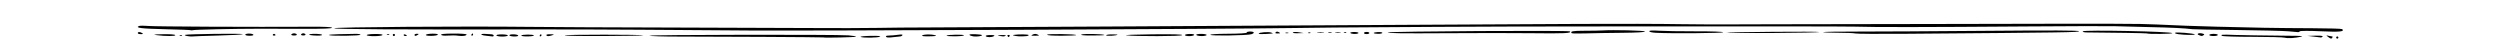 <?xml version="1.0" encoding="UTF-8" standalone="no"?>
<!-- Created with Inkscape (http://www.inkscape.org/) -->

<svg
   version="1.1"
   id="svg1"
   width="2304"
   height="47"
   viewBox="0 0 2304 47"
   sodipodi:docname="line.svg"
   inkscape:version="1.3 (0e150ed6c4, 2023-07-21)"
   xmlns:inkscape="http://www.inkscape.org/namespaces/inkscape"
   xmlns:sodipodi="http://sodipodi.sourceforge.net/DTD/sodipodi-0.dtd"
   xmlns="http://www.w3.org/2000/svg"
   xmlns:svg="http://www.w3.org/2000/svg">
  <defs
     id="defs1" />
  <sodipodi:namedview
     id="namedview1"
     pagecolor="#ffffff"
     bordercolor="#666666"
     borderopacity="1.0"
     inkscape:showpageshadow="2"
     inkscape:pageopacity="0.0"
     inkscape:pagecheckerboard="0"
     inkscape:deskcolor="#d1d1d1"
     inkscape:zoom="0.35999837"
     inkscape:cx="959.72656"
     inkscape:cy="-184.72306"
     inkscape:window-width="1920"
     inkscape:window-height="1001"
     inkscape:window-x="-9"
     inkscape:window-y="-9"
     inkscape:window-maximized="1"
     inkscape:current-layer="g1" />
  <g
     inkscape:groupmode="layer"
     inkscape:label="Image"
     id="g1">
    <path
       style="fill:#000000"
       d="m 2105.635,34.735 c -1.599,-0.426 -14.931,-0.781 -29.625,-0.787 -14.694,-0.007 -27.34,-0.402 -28.101,-0.879 -1.071,-0.67 -0.931,-0.908 0.615,-1.05 1.099,-0.101 2.674,-0.131 3.5,-0.067 3.865,0.3 44.127,1.001 57.506,1.001 9.756,-2.6e-5 13.778,0.281 11.504,0.805 -5.992,1.38 -12.37,1.784 -15.399,0.977 z m 39.9,-0.753 c -1.959,-1.544 -1.947,-1.568 0.495,-0.985 1.377,0.329 2.867,0.602 3.312,0.607 0.445,0.005 0.533,0.461 0.196,1.013 -0.829,1.358 -1.636,1.23 -4.003,-0.635 z m 7.503,0.616 c 8e-4,-0.55 0.445,-1.002 0.995,-1.005 0.55,-0.003 1.002,0.445 1.005,0.995 -8e-4,0.55 -0.445,1.002 -0.995,1.005 -0.55,0.003 -1.002,-0.445 -1.005,-0.995 z m -21.005,-0.887 -5.504,-0.644 7.308,-0.202 c 4.656,-0.129 7.086,0.162 6.696,0.801 -0.337,0.552 -1.149,0.933 -1.805,0.847 -0.655,-0.086 -3.668,-0.447 -6.695,-0.801 z M 2026.591,32.382 c -2.78,-1.071 -0.321,-2.325 2.974,-1.517 1.949,0.478 2.292,0.875 1.304,1.508 -1.557,0.999 -1.708,0.999 -4.279,0.008 z m 9.433,-0.153 c 8e-4,-0.55 1.795,-1.01 3.995,-1.022 2.2,-0.012 4.002,0.428 4.005,0.978 -8e-4,0.55 -1.795,1.01 -3.994,1.022 -2.2,0.012 -4.002,-0.428 -4.005,-0.978 z m -28.504,-0.738 c -2.202,-0.323 -3.522,-0.904 -2.933,-1.292 1.196,-0.789 17.17,0.514 18.147,1.481 0.76,0.752 -9.677,0.622 -15.213,-0.189 z m -28.922,-0.703 c -0.234,-0.232 -34.027,-0.783 -55.397,-0.903 -2.522,-0.014 -4.062,-0.428 -3.714,-0.999 0.925,-1.515 82.52,0.129 82.528,1.662 0.01,0.795 -22.621,1.027 -23.417,0.24 z m -268.765,0.047 c -1.279,-0.351 -8.588,-0.649 -16.242,-0.663 -7.654,-0.014 -13.67,-0.274 -13.368,-0.579 0.302,-0.305 14.663,-0.532 31.914,-0.504 17.251,0.028 70.177,-0.277 117.613,-0.678 61.191,-0.517 86.249,-0.415 86.253,0.35 0.01,1.049 -12.011,1.226 -162.168,2.389 -22.923,0.178 -42.724,0.036 -44.002,-0.315 z m 398.673,-2.027 c -4.952,-0.389 -26.33,-0.911 -47.507,-1.161 -21.177,-0.25 -39.404,-0.579 -40.504,-0.732 -6.324,-0.881 -19.626,-1.538 -39.511,-1.952 -12.377,-0.258 -26.554,-0.621 -31.505,-0.807 -4.951,-0.187 -41.626,-0.093 -81.5,0.207 -95.238,0.717 -140.157,0.767 -158.501,0.175 -14.109,-0.455 -355.779,-0.26 -386.004,0.221 -7.699,0.122 -31.774,0.275 -53.499,0.34 -21.725,0.064 -57.724,0.399 -79.997,0.743 C 1131.76,26.741 747.371,28.489 690.483,28.112 664.081,27.937 619.529,27.622 591.478,27.412 563.426,27.202 520,27.064 494.975,27.106 366.238,27.322 307.496,26.985 307.966,26.032 c 0.555,-1.125 118.988,-1.956 180.496,-1.265 20.352,0.228 76.829,0.495 125.505,0.592 48.676,0.097 108.078,0.308 132.004,0.469 23.926,0.161 51.601,0.113 61.5,-0.106 9.899,-0.22 32.848,-0.419 50.998,-0.444 18.15,-0.025 90.824,-0.398 161.498,-0.829 70.674,-0.432 194.422,-1.132 274.995,-1.556 80.574,-0.424 153.248,-0.809 161.498,-0.855 34.046,-0.191 75.198,-0.085 93.503,0.242 10.726,0.191 33.002,0.276 49.502,0.189 16.5,-0.088 30.9,-0.133 32,-0.101 1.1,0.032 67.251,-0.081 147.001,-0.25 185.01,-0.393 189.887,-0.382 209.005,0.438 8.802,0.378 21.18,0.906 27.507,1.174 11.732,0.497 39.239,1.212 71.511,1.858 9.901,0.198 30.002,0.389 44.669,0.423 14.667,0.035 27.014,0.406 27.438,0.825 2.361,2.336 -2.081,2.781 -19.679,1.974 -10.988,-0.504 -18.797,-0.478 -19.361,0.065 -0.52,0.5 -1.193,0.849 -1.496,0.775 -0.303,-0.074 -4.603,-0.453 -9.555,-0.842 z M 758.692,34.478 c -0.302,-0.218 -103.972,-0.82 -131.68,-0.765 -14.575,0.029 -27.402,-0.333 -28.505,-0.804 -2.145,-0.917 170.864,-1.223 183.251,-0.323 3.989,0.29 7.255,0.835 7.257,1.213 0.003,0.535 -29.605,1.198 -30.323,0.68 z m 34.465,-0.472 c -0.674,-0.412 3.404,-0.841 9.064,-0.955 6.476,-0.13 9.761,0.133 8.864,0.708 -1.722,1.103 -16.199,1.302 -17.927,0.247 z m 23.43,-0.098 c -0.459,-0.734 0.465,-1.117 2.724,-1.129 1.881,-0.01 5.576,-0.326 8.212,-0.702 3.358,-0.479 4.592,-0.355 4.122,0.414 -0.369,0.604 -1.449,1.114 -2.4,1.134 -0.952,0.02 -4.033,0.342 -6.847,0.715 -3.346,0.444 -5.357,0.294 -5.811,-0.433 z m 80.428,-0.375 c -1.376,-0.181 -2.948,-0.754 -3.493,-1.275 -0.629,-0.601 1.284,-0.868 5.246,-0.733 3.43,0.117 6.239,0.517 6.241,0.889 0.005,0.873 -4.774,1.542 -7.994,1.119 z m 11.499,-0.235 c -0.383,-0.612 1.231,-1.001 4.186,-1.007 3.474,-0.008 4.394,0.261 3.314,0.967 -1.961,1.282 -6.707,1.308 -7.5,0.04 z m 12.999,-0.138 c -2.756,-0.623 -2.653,-0.69 1.246,-0.82 4.238,-0.141 5.37,0.263 3.006,1.072 -0.686,0.235 -2.599,0.121 -4.251,-0.252 z m 7,0.031 c -0.343,-0.548 0.105,-1.001 0.995,-1.005 0.89,-0.005 1.342,0.443 1.005,0.995 -0.337,0.552 -0.785,1.004 -0.995,1.005 -0.21,0.001 -0.662,-0.446 -1.005,-0.995 z m 6.95,-0.169 c -2.192,-0.457 -2.438,-0.692 -0.955,-0.912 4.426,-0.656 13.497,-0.519 13.501,0.204 0.002,0.424 -0.783,0.844 -1.745,0.932 -4.516,0.414 -8.095,0.34 -10.801,-0.225 z m 83.974,-0.441 c -0.301,-0.482 2.029,-0.89 5.178,-0.907 3.149,-0.017 5.539,0.135 5.311,0.338 -0.984,0.876 -9.991,1.364 -10.489,0.568 z m 18.575,-0.056 c -2.477,-0.329 8.235,-0.734 23.805,-0.901 19.579,-0.209 28.109,0.023 27.663,0.752 -0.69,1.13 -43.15,1.253 -51.468,0.148 z m 54,-0.213 c 8e-4,-0.55 2.046,-1.011 4.554,-1.025 2.785,-0.015 4.321,0.366 3.946,0.979 -0.337,0.552 -2.386,1.013 -4.553,1.025 -2.168,0.012 -3.943,-0.429 -3.946,-0.979 z m 10.5,-0.057 c -0.384,-0.614 1.317,-1.007 4.436,-1.024 2.782,-0.015 5.061,0.423 5.064,0.973 -8e-4,0.55 -1.993,1.011 -4.436,1.024 -2.442,0.013 -4.721,-0.425 -5.064,-0.973 z m 12.955,-0.142 c -0.347,-0.555 6.249,-0.961 16.48,-1.016 10.706,-0.058 17.057,-0.464 17.053,-1.092 -0.01,-1.24 5.668,-1.364 6.434,-0.141 0.306,0.49 -0.676,1.24 -2.182,1.668 -4.078,1.157 -37.107,1.666 -37.785,0.582 z m 295.541,-1.519 c -15.126,-0.194 -51.252,-0.189 -80.279,0.01 -37.117,0.255 -52.465,0.047 -51.724,-0.702 1.056,-1.067 166.776,-2.042 167.842,-0.988 1.765,1.746 -5.179,2.071 -35.839,1.679 z m 37.54,0.004 c -1.772,-1.753 0.743,-2.238 11.699,-2.254 6.737,-0.01 14.05,-0.139 16.249,-0.286 10.195,-0.684 39.501,0.043 39.506,0.981 -9e-4,0.646 -7.648,1.074 -21.244,1.187 -11.687,0.098 -26.744,0.342 -33.459,0.543 -6.715,0.201 -12.453,0.124 -12.751,-0.171 z m 77.71,-0.365 c -3.649,-0.188 -6.254,-0.778 -6.258,-1.417 -0.01,-0.759 2.681,-0.915 8.747,-0.506 4.814,0.324 20.116,0.569 34.004,0.543 14.59,-0.027 25.252,0.34 25.255,0.871 0.01,0.861 -47.312,1.252 -61.748,0.51 z m 64.851,-0.042 c 0.716,-0.723 84.848,-1.403 85.567,-0.691 0.367,0.363 -18.832,0.765 -42.665,0.894 -23.833,0.128 -43.139,0.037 -42.902,-0.202 z m -741.098,2.423 c 1.759,-1.15 8.432,-1.186 12,-0.065 1.728,0.543 0.024,0.827 -5.495,0.915 -5.503,0.088 -7.533,-0.178 -6.505,-0.85 z m 22.337,0.211 c 0.974,-0.985 16.654,-1.223 16.056,-0.244 -0.278,0.456 -4.155,0.849 -8.614,0.873 -4.459,0.024 -7.808,-0.259 -7.442,-0.629 z m 79.41,-0.979 c 1.613,-0.789 2.878,-0.796 4.5,-0.024 1.981,0.942 1.707,1.076 -2.244,1.097 -3.951,0.021 -4.226,-0.11 -2.256,-1.073 z m 13.251,0.156 c -0.006,-1.018 25.766,-0.709 26.808,0.322 0.292,0.289 -5.62,0.558 -13.136,0.598 -8.383,0.045 -13.669,-0.31 -13.672,-0.92 z m 31.748,-0.208 c 2.157,-0.881 20.166,-0.494 21.124,0.453 0.256,0.254 -4.896,0.462 -11.45,0.462 -8.148,5.65e-4 -11.207,-0.289 -9.673,-0.915 z m 163.249,-0.851 c -0.01,-1.111 9.058,-1.857 11.495,-0.946 2.385,0.891 2.6,0.837 -5.243,1.34 -3.436,0.221 -6.25,0.044 -6.252,-0.395 z m 84.436,-0.552 c -0.309,-0.493 1.265,-0.907 3.498,-0.919 2.232,-0.012 4.061,0.383 4.064,0.878 -7e-4,0.495 -1.571,0.908 -3.498,0.919 -1.927,0.01 -3.755,-0.385 -4.064,-0.878 z m 12.562,0.032 c 8e-4,-0.55 1.12,-1.006 2.495,-1.013 1.375,-0.007 2.502,0.437 2.505,0.987 -8e-4,0.55 -1.12,1.006 -2.495,1.013 -1.375,0.007 -2.502,-0.437 -2.505,-0.987 z m 9,-0.002 c 5e-4,-0.395 1.796,-0.798 3.995,-0.896 2.2,-0.098 4.001,0.24 4.004,0.752 -8e-4,0.512 -1.795,0.915 -3.995,0.896 -2.2,-0.019 -4.002,-0.357 -4.004,-0.752 z m -90.301,-0.664 c 0.787,-0.795 1.623,-0.808 2.95,-0.046 1.624,0.932 1.488,1.069 -1.098,1.11 -2.151,0.034 -2.653,-0.254 -1.852,-1.063 z m 9.049,0.393 c 0.686,-0.281 1.811,-0.287 2.5,-0.013 0.689,0.274 0.128,0.504 -1.247,0.511 -1.375,0.007 -1.939,-0.217 -1.253,-0.498 z m 6.799,-0.258 c 0.52,-0.489 2.972,-0.559 5.449,-0.155 l 4.504,0.735 -5.449,0.154 c -3.2,0.091 -5.059,-0.212 -4.504,-0.735 z m 14.263,0.124 c 0.72,-0.293 1.583,-0.262 1.917,0.069 0.334,0.33 -0.255,0.57 -1.31,0.532 -1.165,-0.042 -1.403,-0.277 -0.608,-0.601 z m 8.437,-0.079 c 1.511,-0.237 3.986,-0.251 5.5,-0.03 1.514,0.221 0.277,0.415 -2.748,0.431 -3.025,0.016 -4.263,-0.165 -2.752,-0.402 z m 10.019,-0.031 c 0.972,-0.259 2.322,-0.249 3,0.021 0.679,0.27 -0.116,0.482 -1.766,0.47 -1.65,-0.011 -2.205,-0.233 -1.234,-0.491 z m 6.481,-0.048 c 1.236,-0.245 3.261,-0.256 4.5,-0.024 1.239,0.232 0.227,0.432 -2.248,0.445 -2.475,0.013 -3.488,-0.176 -2.252,-0.421 z m 8.063,-0.021 c 0.72,-0.293 1.583,-0.262 1.917,0.069 0.334,0.33 -0.255,0.57 -1.31,0.532 -1.165,-0.042 -1.403,-0.277 -0.607,-0.601 z m -816.808,3.054 c -1.927,-0.305 -6.032,-0.357 -9.124,-0.115 -3.466,0.271 -5.886,0.016 -6.313,-0.666 -0.492,-0.787 2.789,-1.125 11.367,-1.171 6.632,-0.036 12.061,0.333 12.064,0.818 0.006,1.242 -3.853,1.789 -7.994,1.134 z m 25.5,-0.018 c -5.226,-0.591 -5.233,-1.978 -0.009,-1.625 1.651,0.112 4.014,0.268 5.252,0.347 1.238,0.079 2.253,0.594 2.256,1.144 0.003,0.55 -0.557,0.932 -1.245,0.85 -0.688,-0.083 -3.502,-0.405 -6.254,-0.716 z m 9.999,-0.147 c -0.387,-0.619 1.484,-1.008 4.936,-1.027 3.057,-0.016 5.561,0.42 5.564,0.97 0.003,0.55 -2.218,1.012 -4.936,1.027 -2.717,0.015 -5.221,-0.422 -5.564,-0.97 z m 12,-0.065 c -0.376,-0.601 0.965,-1.005 3.377,-1.018 2.2,-0.012 4.28,0.427 4.623,0.975 0.376,0.601 -0.965,1.005 -3.377,1.018 -2.2,0.012 -4.28,-0.427 -4.623,-0.975 z m 10.912,0.084 c 0.686,-1.123 11.582,-1.181 11.588,-0.062 0.002,0.471 -2.722,0.872 -6.054,0.89 -3.332,0.018 -5.823,-0.354 -5.534,-0.827 z m 17.087,-0.235 c 0.337,-0.552 0.811,-1.004 1.054,-1.006 0.243,-0.001 0.443,0.448 0.446,0.998 0.003,0.55 -0.471,1.003 -1.054,1.006 -0.582,0.003 -0.783,-0.446 -0.446,-0.998 z m 6,-0.032 c -0.382,-0.611 1.046,-0.967 3.686,-0.92 3.642,0.065 3.923,0.203 1.814,0.891 -3.554,1.159 -4.789,1.166 -5.5,0.03 z m 16.889,0.09 c 0.497,-0.813 71.7,-0.809 72.522,0.005 0.235,0.232 -16.1,0.511 -36.299,0.62 -20.199,0.109 -36.499,-0.172 -36.223,-0.624 z m -347.389,0.732 c -1.927,-0.295 -3.054,-0.81 -2.506,-1.144 1.385,-0.844 54.13,-1.48 53.302,-0.643 -0.369,0.373 -10.712,0.935 -22.983,1.249 -12.272,0.314 -22.761,0.684 -23.311,0.823 -0.549,0.139 -2.575,0.011 -4.502,-0.284 z m 115.498,-0.659 c -4.015,-0.392 -4.51,-0.623 -2.506,-1.169 2.276,-0.621 9.974,-0.235 10.757,0.539 0.759,0.751 -3.603,1.084 -8.25,0.63 z m 14.714,-0.265 c -0.945,-0.369 3.119,-0.76 9.031,-0.87 5.912,-0.11 12.774,-0.243 15.249,-0.295 2.475,-0.053 4.614,0.3 4.754,0.784 0.297,1.025 -26.483,1.376 -29.034,0.381 z m 34.786,-0.008 c -0.003,-0.578 3.181,-1.017 7.554,-1.041 4.785,-0.026 7.334,0.328 6.946,0.963 -0.337,0.552 -3.736,1.02 -7.554,1.041 -3.961,0.021 -6.943,-0.392 -6.946,-0.963 z m 24,-0.129 c -0.003,-0.55 0.445,-1.002 0.995,-1.005 0.55,-0.003 1.002,0.445 1.005,0.995 0.003,0.55 -0.445,1.002 -0.995,1.005 -0.55,0.003 -1.002,-0.445 -1.005,-0.995 z m 10,-0.022 c -0.003,-0.533 0.671,-0.713 1.498,-0.401 0.827,0.312 1.504,0.744 1.505,0.961 6.8e-4,0.216 -0.673,0.397 -1.498,0.401 -0.825,0.004 -1.502,-0.428 -1.505,-0.961 z m 10,-0.085 c -0.003,-0.55 1.007,-0.999 2.245,-0.997 1.819,0.003 1.964,0.19 0.755,0.981 -1.932,1.263 -2.993,1.269 -3,0.016 z m 10.5,-0.057 c 0.337,-0.552 3.088,-1.017 6.113,-1.033 3.412,-0.018 5.267,0.351 4.887,0.974 -0.337,0.552 -3.088,1.017 -6.113,1.033 -3.412,0.018 -5.267,-0.351 -4.887,-0.974 z m 41.999,-0.226 c 0.337,-0.552 0.811,-1.004 1.054,-1.006 0.243,-0.001 0.443,0.448 0.446,0.998 0.003,0.55 -0.471,1.003 -1.054,1.006 -0.582,0.003 -0.783,-0.446 -0.446,-0.998 z m -290.001,0.561 c -3.986,-0.525 -2.83,-0.703 5.686,-0.874 6.226,-0.125 10.95,0.202 11.313,0.782 0.697,1.115 -8.839,1.166 -17,0.092 z m 21.314,0.202 c 0.72,-0.293 1.583,-0.262 1.917,0.069 0.334,0.33 -0.255,0.57 -1.31,0.532 -1.165,-0.042 -1.403,-0.277 -0.607,-0.601 z m 60.185,-0.641 c -0.003,-0.55 1.543,-1.008 3.436,-1.019 1.893,-0.01 3.721,0.43 4.064,0.978 0.376,0.602 -0.984,1.005 -3.436,1.019 -2.232,0.012 -4.061,-0.428 -4.064,-0.978 z m 25.51,-0.154 c 0.342,-0.561 1.043,-0.763 1.557,-0.449 1.392,0.85 1.136,1.451 -0.62,1.461 -0.857,0.005 -1.279,-0.45 -0.936,-1.011 z m 16.99,-0.075 c 0.337,-0.552 1.46,-1.008 2.495,-1.013 1.035,-0.006 2.162,0.438 2.505,0.987 0.365,0.583 -0.671,1.004 -2.495,1.013 -1.824,0.01 -2.864,-0.4 -2.505,-0.987 z m 9,-0.048 c 0.337,-0.552 1.235,-1.007 1.995,-1.011 0.76,-0.004 1.662,0.441 2.005,0.989 0.355,0.567 -0.504,1.003 -1.995,1.011 -1.491,0.008 -2.354,-0.418 -2.005,-0.989 z m 79.313,-0.11 c 0.72,-0.293 1.583,-0.262 1.917,0.069 0.334,0.33 -0.255,0.57 -1.31,0.532 -1.165,-0.042 -1.403,-0.277 -0.607,-0.601 z M 126.988,30.506 c -0.007,-1.264 2.037,-1.275 4,-0.022 1.173,0.749 0.898,0.968 -1.245,0.991 -1.512,0.016 -2.752,-0.42 -2.755,-0.97 z m 48.914,-2.66 c -0.236,-0.229 -11.004,-0.646 -23.929,-0.928 -21.56,-0.47 -28.067,-1.286 -23.728,-2.978 0.893,-0.348 4.906,-0.344 8.917,0.009 6.472,0.57 95.5,0.988 148.981,0.7 13.183,-0.071 19.817,0.245 19.821,0.944 0.004,0.713 -8.272,1.024 -25.745,0.967 -14.163,-0.046 -32.726,-0.082 -41.251,-0.079 -22.943,0.008 -59.266,0.794 -61.066,1.321 -0.863,0.253 -1.763,0.273 -2,0.044 z"
       id="path1" />
  </g>
</svg>
